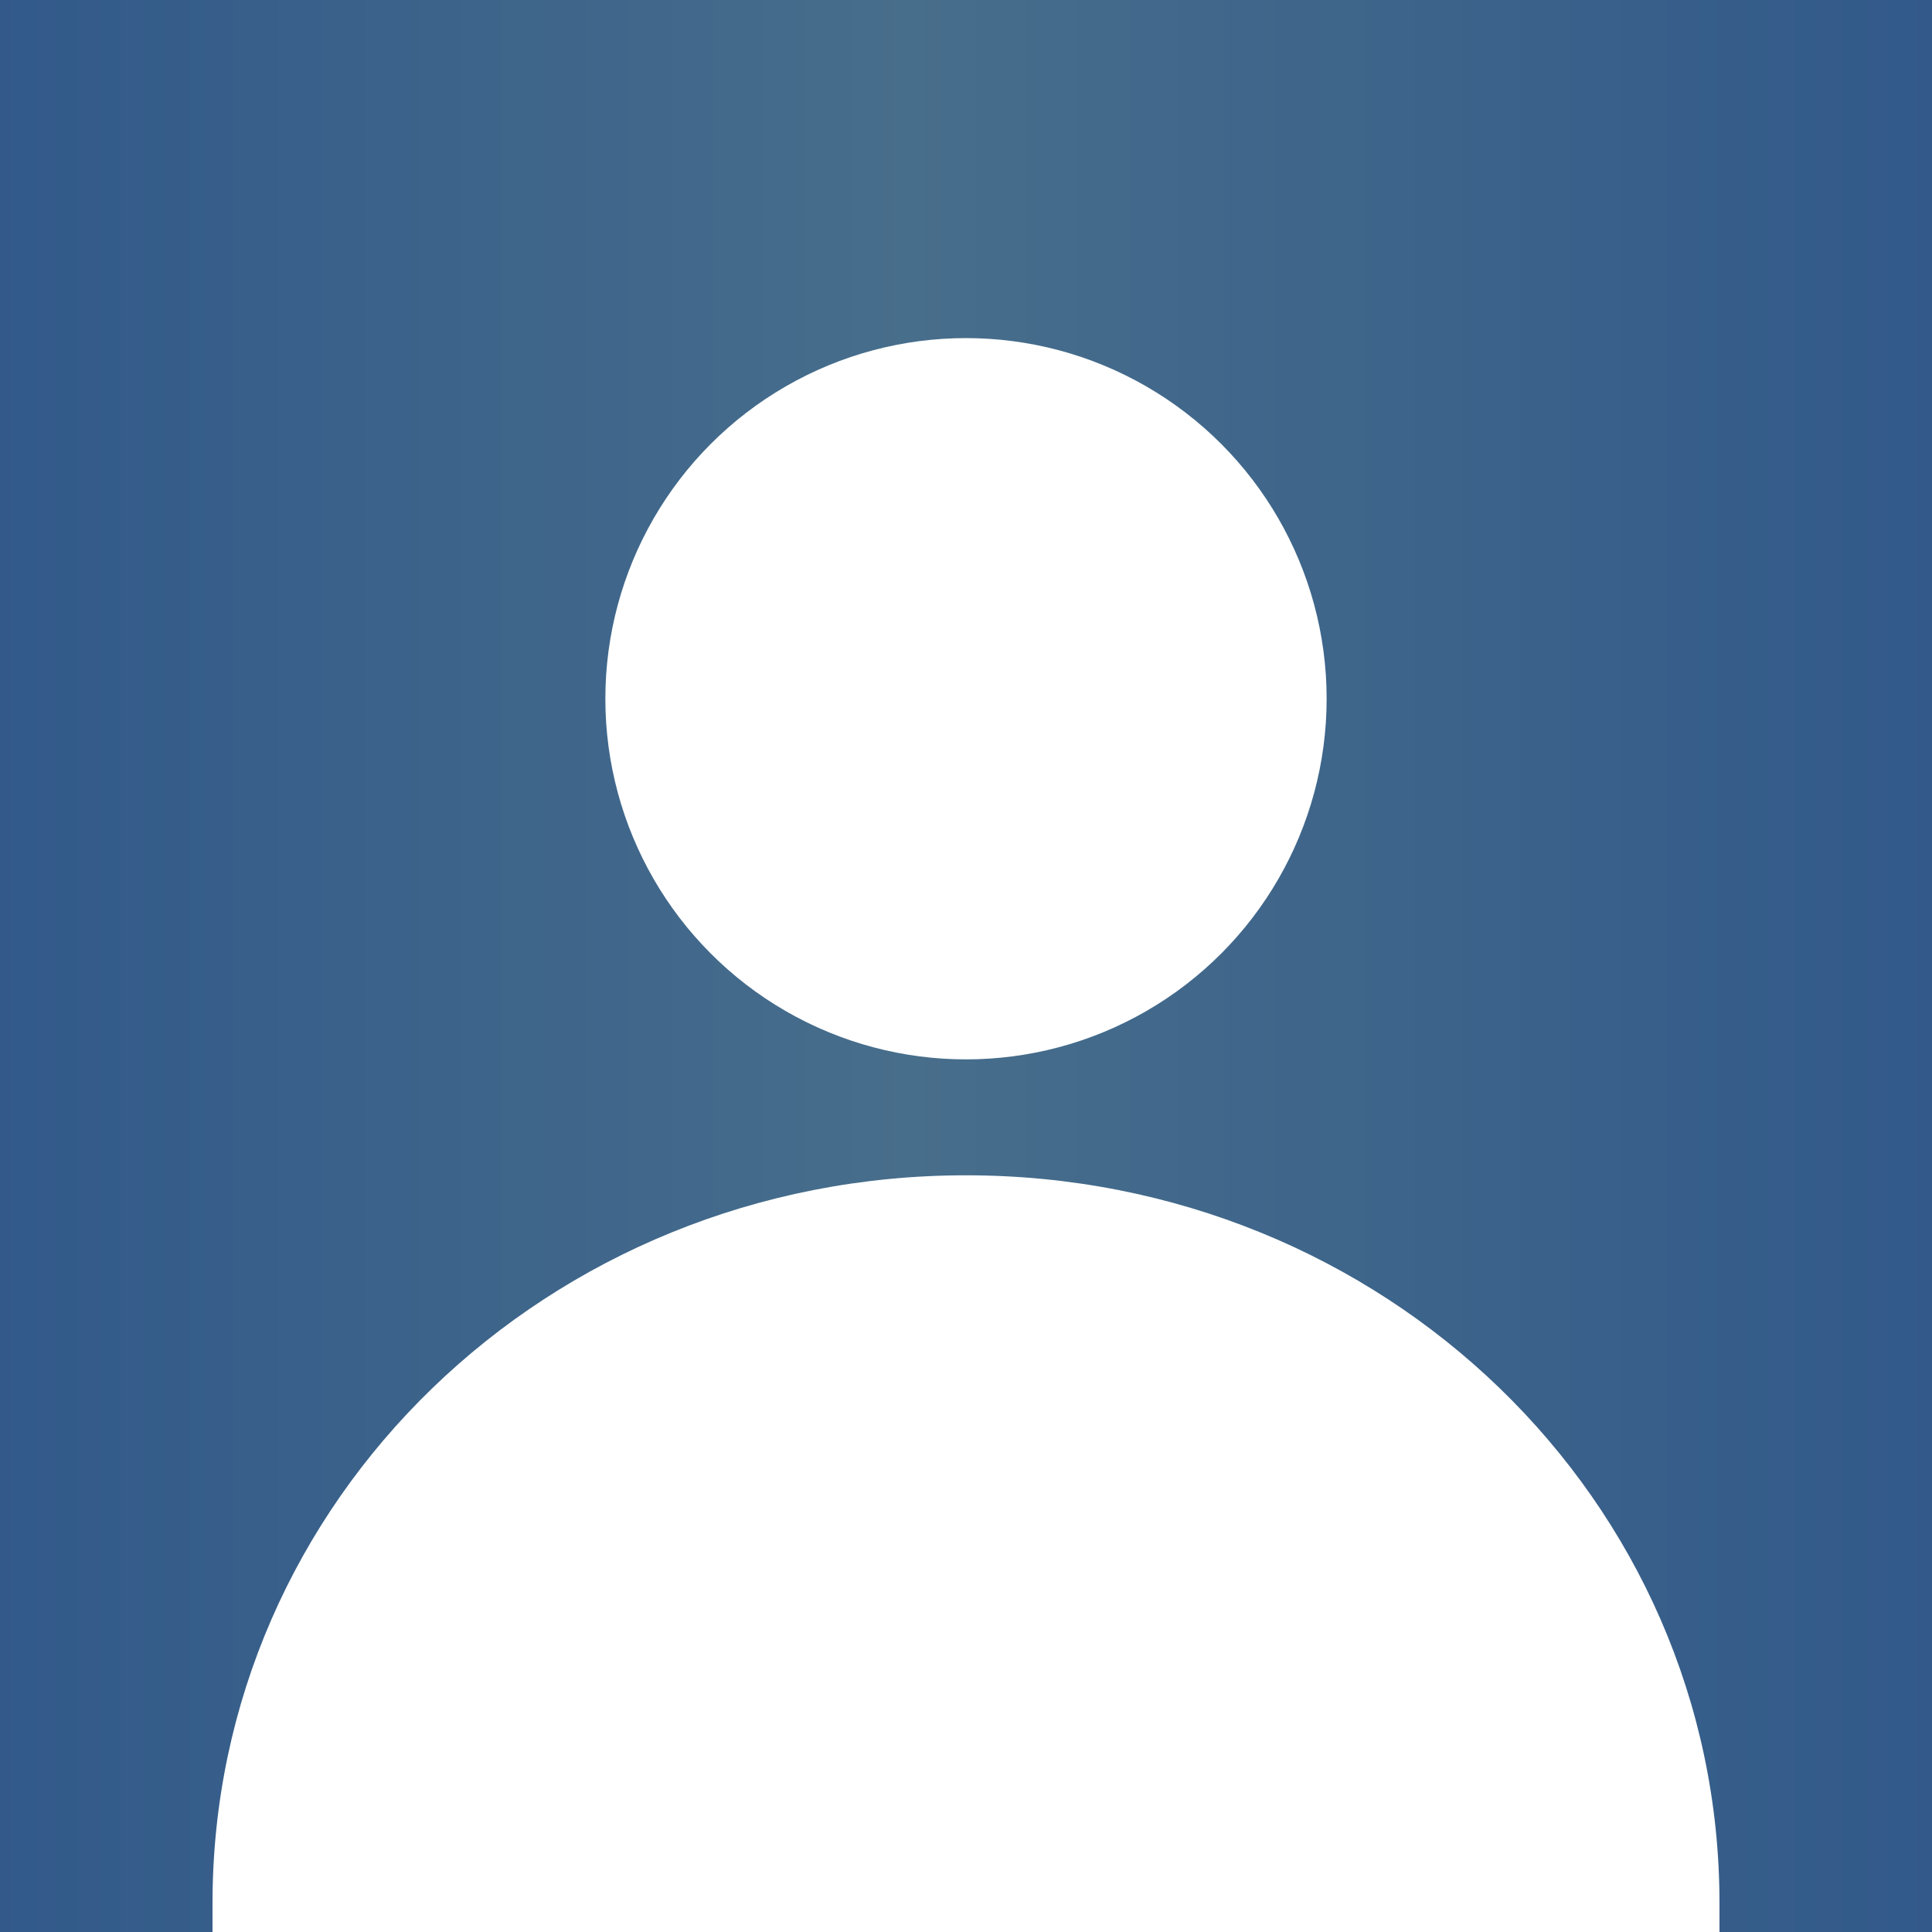 <?xml version="1.0" encoding="utf-8"?>
<!-- Generator: Adobe Illustrator 22.0.1, SVG Export Plug-In . SVG Version: 6.00 Build 0)  -->
<svg version="1.1" id="圖層_1" xmlns="http://www.w3.org/2000/svg" xmlns:xlink="http://www.w3.org/1999/xlink" x="0px" y="0px"
	 viewBox="0 0 60 60" style="enable-background:new 0 0 60 60;" xml:space="preserve">
<rect x="0" y="0" width="60" height="60" fill="#333333" stroke="none"/>
<style type="text/css">
	.st0{opacity:0.43;fill:url(#SVGID_1_);}
	.st1{fill:#FFFFFF;}
</style>
<linearGradient id="SVGID_1_" gradientUnits="userSpaceOnUse" x1="0" y1="30" x2="60" y2="30">
	<stop  offset="0" style="stop-color:#308CFE"/>
	<stop  offset="0.471" style="stop-color:#62BCFF"/>
	<stop  offset="0.999" style="stop-color:#308CFE"/>
</linearGradient>
<rect class="st0" width="60" height="60"/>
<g>
	<circle class="st1" cx="30" cy="21.7" r="11.2"/>
	<path class="st1" d="M30,36.5c-13,0-23.4,10.1-23.4,22.6c0,0.3,0,0.6,0,0.9h46.8c0-0.3,0-0.6,0-0.9C53.4,46.6,43,36.5,30,36.5z"/>
</g>
</svg>
